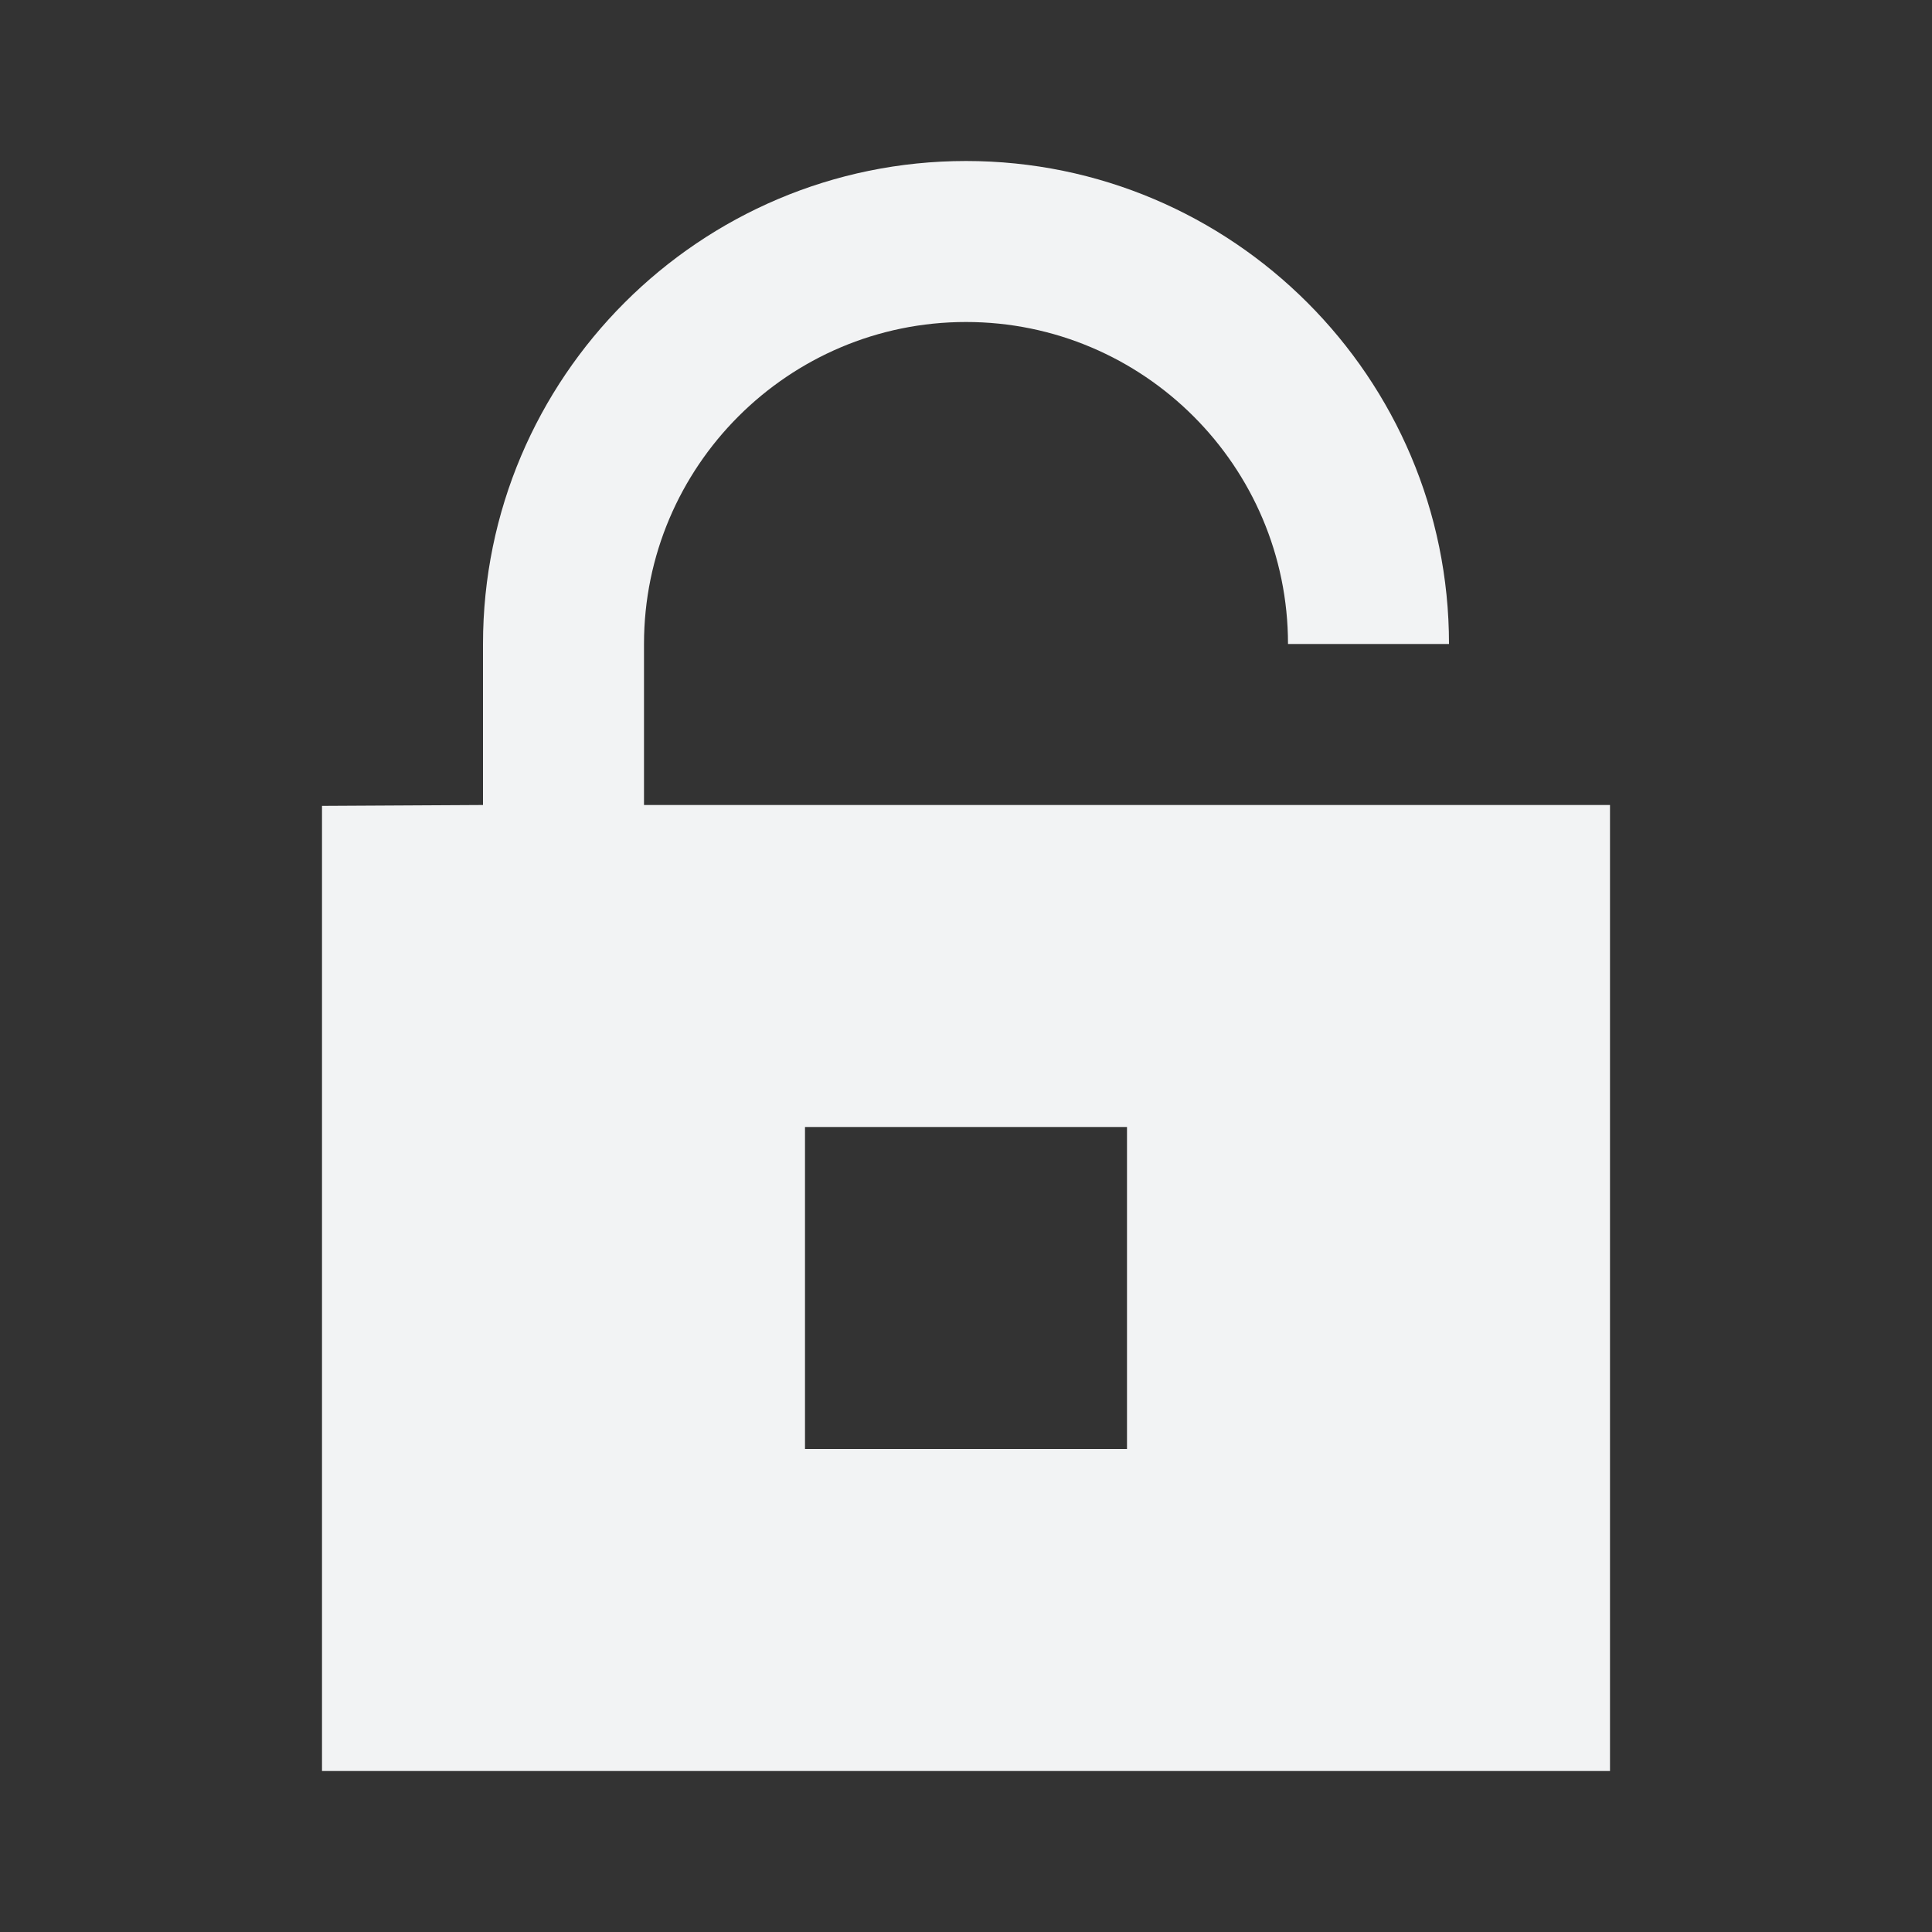 <svg xmlns="http://www.w3.org/2000/svg" width="48" height="48" viewBox="0 0 48 48">
    <rect x="0" y="0" width="48" height="48" fill="#333333" stroke="none"/>
    <path fill="#F2F3F4" fill-rule="evenodd" d="M24 4c6.618 0 12 5.382 12 12h-4c0-4.412-3.588-8-8-8s-8 3.588-8 8v4h24v24H8V20.022L12 20v-4c0-6.618 5.382-12 12-12zm4 24h-8v8h8v-8z"/>
</svg>
